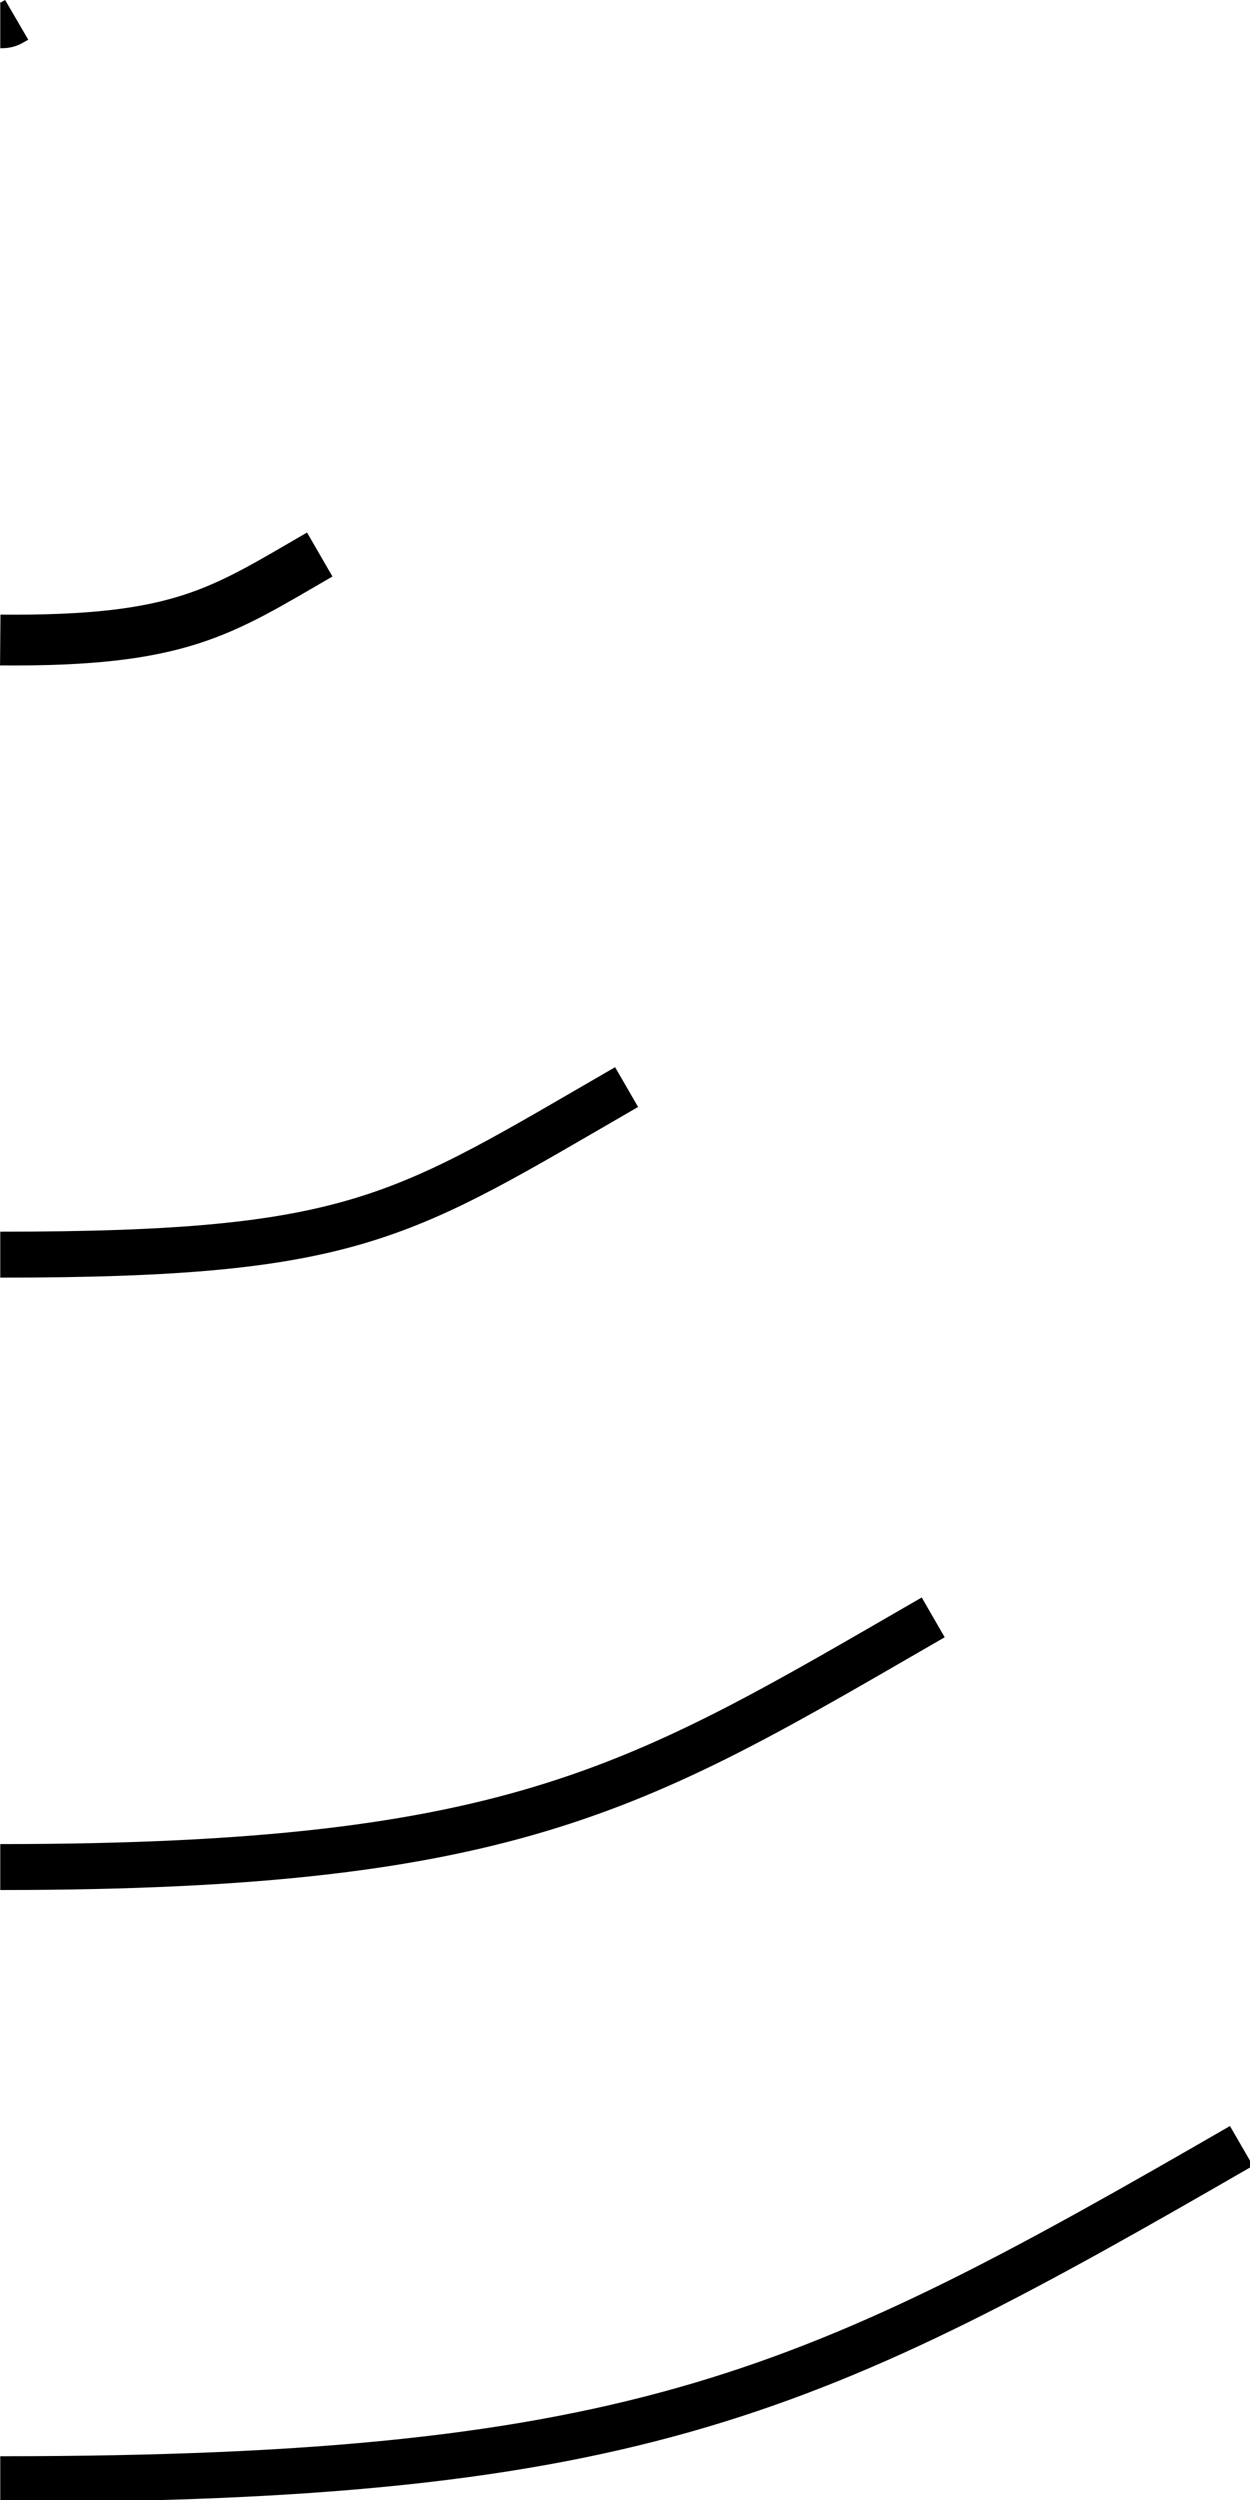 <?xml version="1.0" encoding="UTF-8" standalone="no"?>
<!-- Created with Inkscape (http://www.inkscape.org/) -->

<svg
   width="40"
   height="80"
   viewBox="0 0 10.583 21.167"
   version="1.1"
   id="svg841"
   inkscape:version="1.1.1 (3bf5ae0d25, 2021-09-20)"
   sodipodi:docname="staff_angle_30.svg"
   inkscape:export-filename="C:\Users\xavie\AppData\Local\Programs\Python\Python310\staff_angle_30.png"
   inkscape:export-xdpi="96"
   inkscape:export-ydpi="96"
   xmlns:inkscape="http://www.inkscape.org/namespaces/inkscape"
   xmlns:sodipodi="http://sodipodi.sourceforge.net/DTD/sodipodi-0.dtd"
   xmlns="http://www.w3.org/2000/svg"
   xmlns:svg="http://www.w3.org/2000/svg">
  <sodipodi:namedview
     id="namedview843"
     pagecolor="#ffffff"
     bordercolor="#666666"
     borderopacity="1.0"
     inkscape:pageshadow="2"
     inkscape:pageopacity="0.0"
     inkscape:pagecheckerboard="0"
     inkscape:document-units="mm"
     showgrid="false"
     inkscape:zoom="5.6568543"
     inkscape:cx="51.88396"
     inkscape:cy="89.183843"
     inkscape:window-width="1920"
     inkscape:window-height="1051"
     inkscape:window-x="-9"
     inkscape:window-y="-9"
     inkscape:window-maximized="1"
     inkscape:current-layer="layer1"
     units="px" />
  <defs
     id="defs838" />
  <g
     inkscape:label="Layer 1"
     inkscape:groupmode="layer"
     id="layer1">
    <path
       style="fill:none;stroke:#000000;stroke-width:0.389;stroke-linecap:butt;stroke-linejoin:miter;stroke-miterlimit:4;stroke-dasharray:none;stroke-opacity:1"
       d="m 0.002,0.214 c 0.063,0 0.072,-0.007 0.139,-0.046"
       id="path2721-38"
       sodipodi:nodetypes="cc" />
    <path
       style="fill:none;stroke:#000000;stroke-width:0.43;stroke-linecap:butt;stroke-linejoin:miter;stroke-miterlimit:4;stroke-dasharray:none;stroke-opacity:1"
       d="m 0.002,5.419 c 1.531,0.013 1.866,-0.239 2.705,-0.724"
       id="path2721-3-5"
       sodipodi:nodetypes="cc" />
    <path
       style="fill:none;stroke:#000000;stroke-width:0.389;stroke-linecap:butt;stroke-linejoin:miter;stroke-miterlimit:4;stroke-dasharray:none;stroke-opacity:1"
       d="m 0.002,10.623 c 3.03,0 3.393,-0.316 5.303,-1.419"
       id="path2721-3-7-8"
       sodipodi:nodetypes="cc" />
    <path
       style="fill:none;stroke:#000000;stroke-width:0.389;stroke-linecap:butt;stroke-linejoin:miter;stroke-miterlimit:4;stroke-dasharray:none;stroke-opacity:1"
       d="m 0.002,15.808 c 4.393,0 5.428,-0.688 7.899,-2.114"
       id="path2721-3-7-3-4"
       sodipodi:nodetypes="cc" />
    <path
       style="fill:none;stroke:#000000;stroke-width:0.389;stroke-linecap:butt;stroke-linejoin:miter;stroke-miterlimit:4;stroke-dasharray:none;stroke-opacity:1"
       d="m 0.002,20.991 c 5.415,0 6.899,-0.737 10.509,-2.822"
       id="path2721-3-7-3-8-7"
       sodipodi:nodetypes="cc" />
  </g>
</svg>
